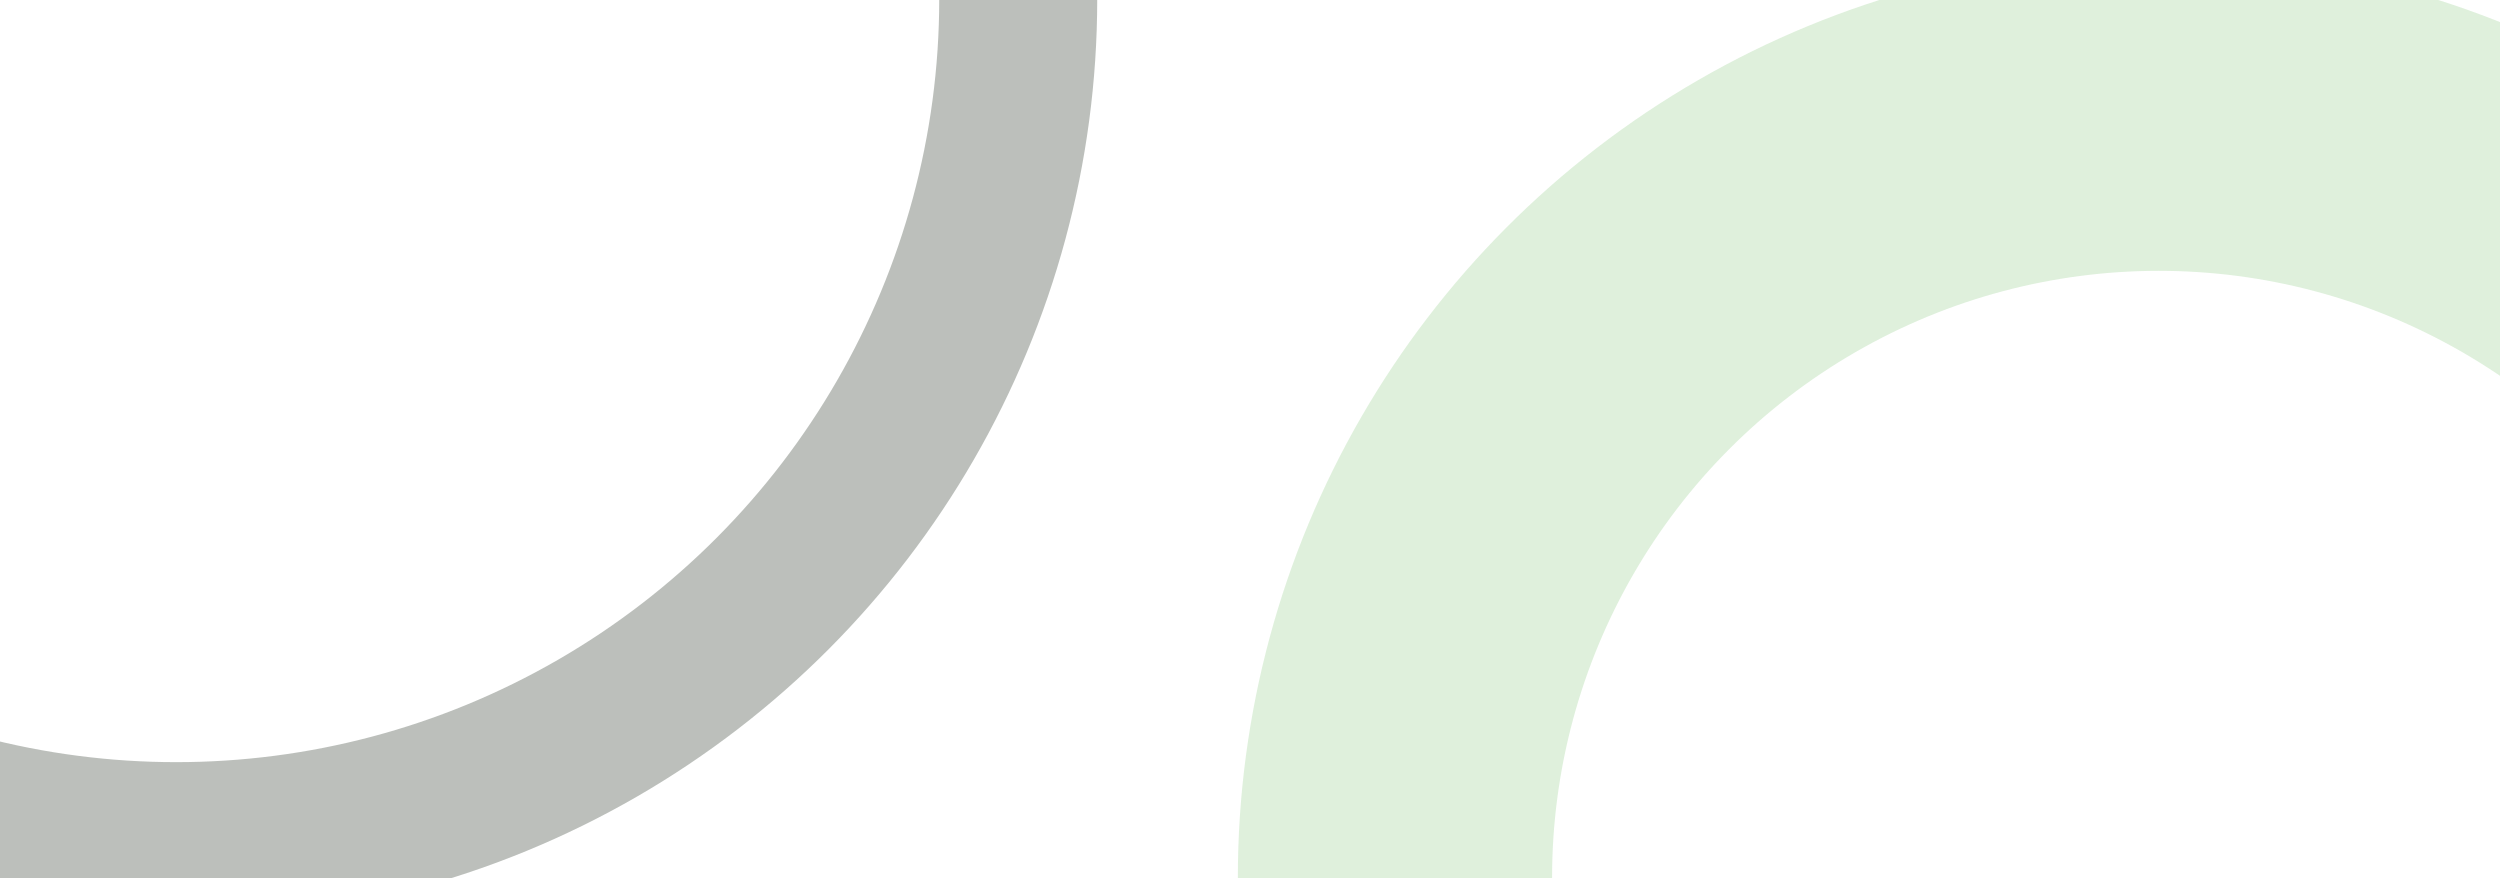 <svg width="1440" height="506" viewBox="0 0 1440 506" fill="none" xmlns="http://www.w3.org/2000/svg">
<g opacity="0.3" filter="url(#filter0_f_18_1491)">
<circle cx="101.5" cy="-0.5" r="485" stroke="#1D291B" stroke-width="91"/>
</g>
<g opacity="0.3" filter="url(#filter1_f_18_1491)">
<circle cx="1243.5" cy="505.5" r="440" stroke="#92CD89" stroke-width="181"/>
</g>
<defs>
<filter id="filter0_f_18_1491" x="-649" y="-751" width="1501" height="1501" filterUnits="userSpaceOnUse" color-interpolation-filters="sRGB">
<feFlood flood-opacity="0" result="BackgroundImageFix"/>
<feBlend mode="normal" in="SourceGraphic" in2="BackgroundImageFix" result="shape"/>
<feGaussianBlur stdDeviation="110" result="effect1_foregroundBlur_18_1491"/>
</filter>
<filter id="filter1_f_18_1491" x="493" y="-245" width="1501" height="1501" filterUnits="userSpaceOnUse" color-interpolation-filters="sRGB">
<feFlood flood-opacity="0" result="BackgroundImageFix"/>
<feBlend mode="normal" in="SourceGraphic" in2="BackgroundImageFix" result="shape"/>
<feGaussianBlur stdDeviation="110" result="effect1_foregroundBlur_18_1491"/>
</filter>
</defs>
</svg>
